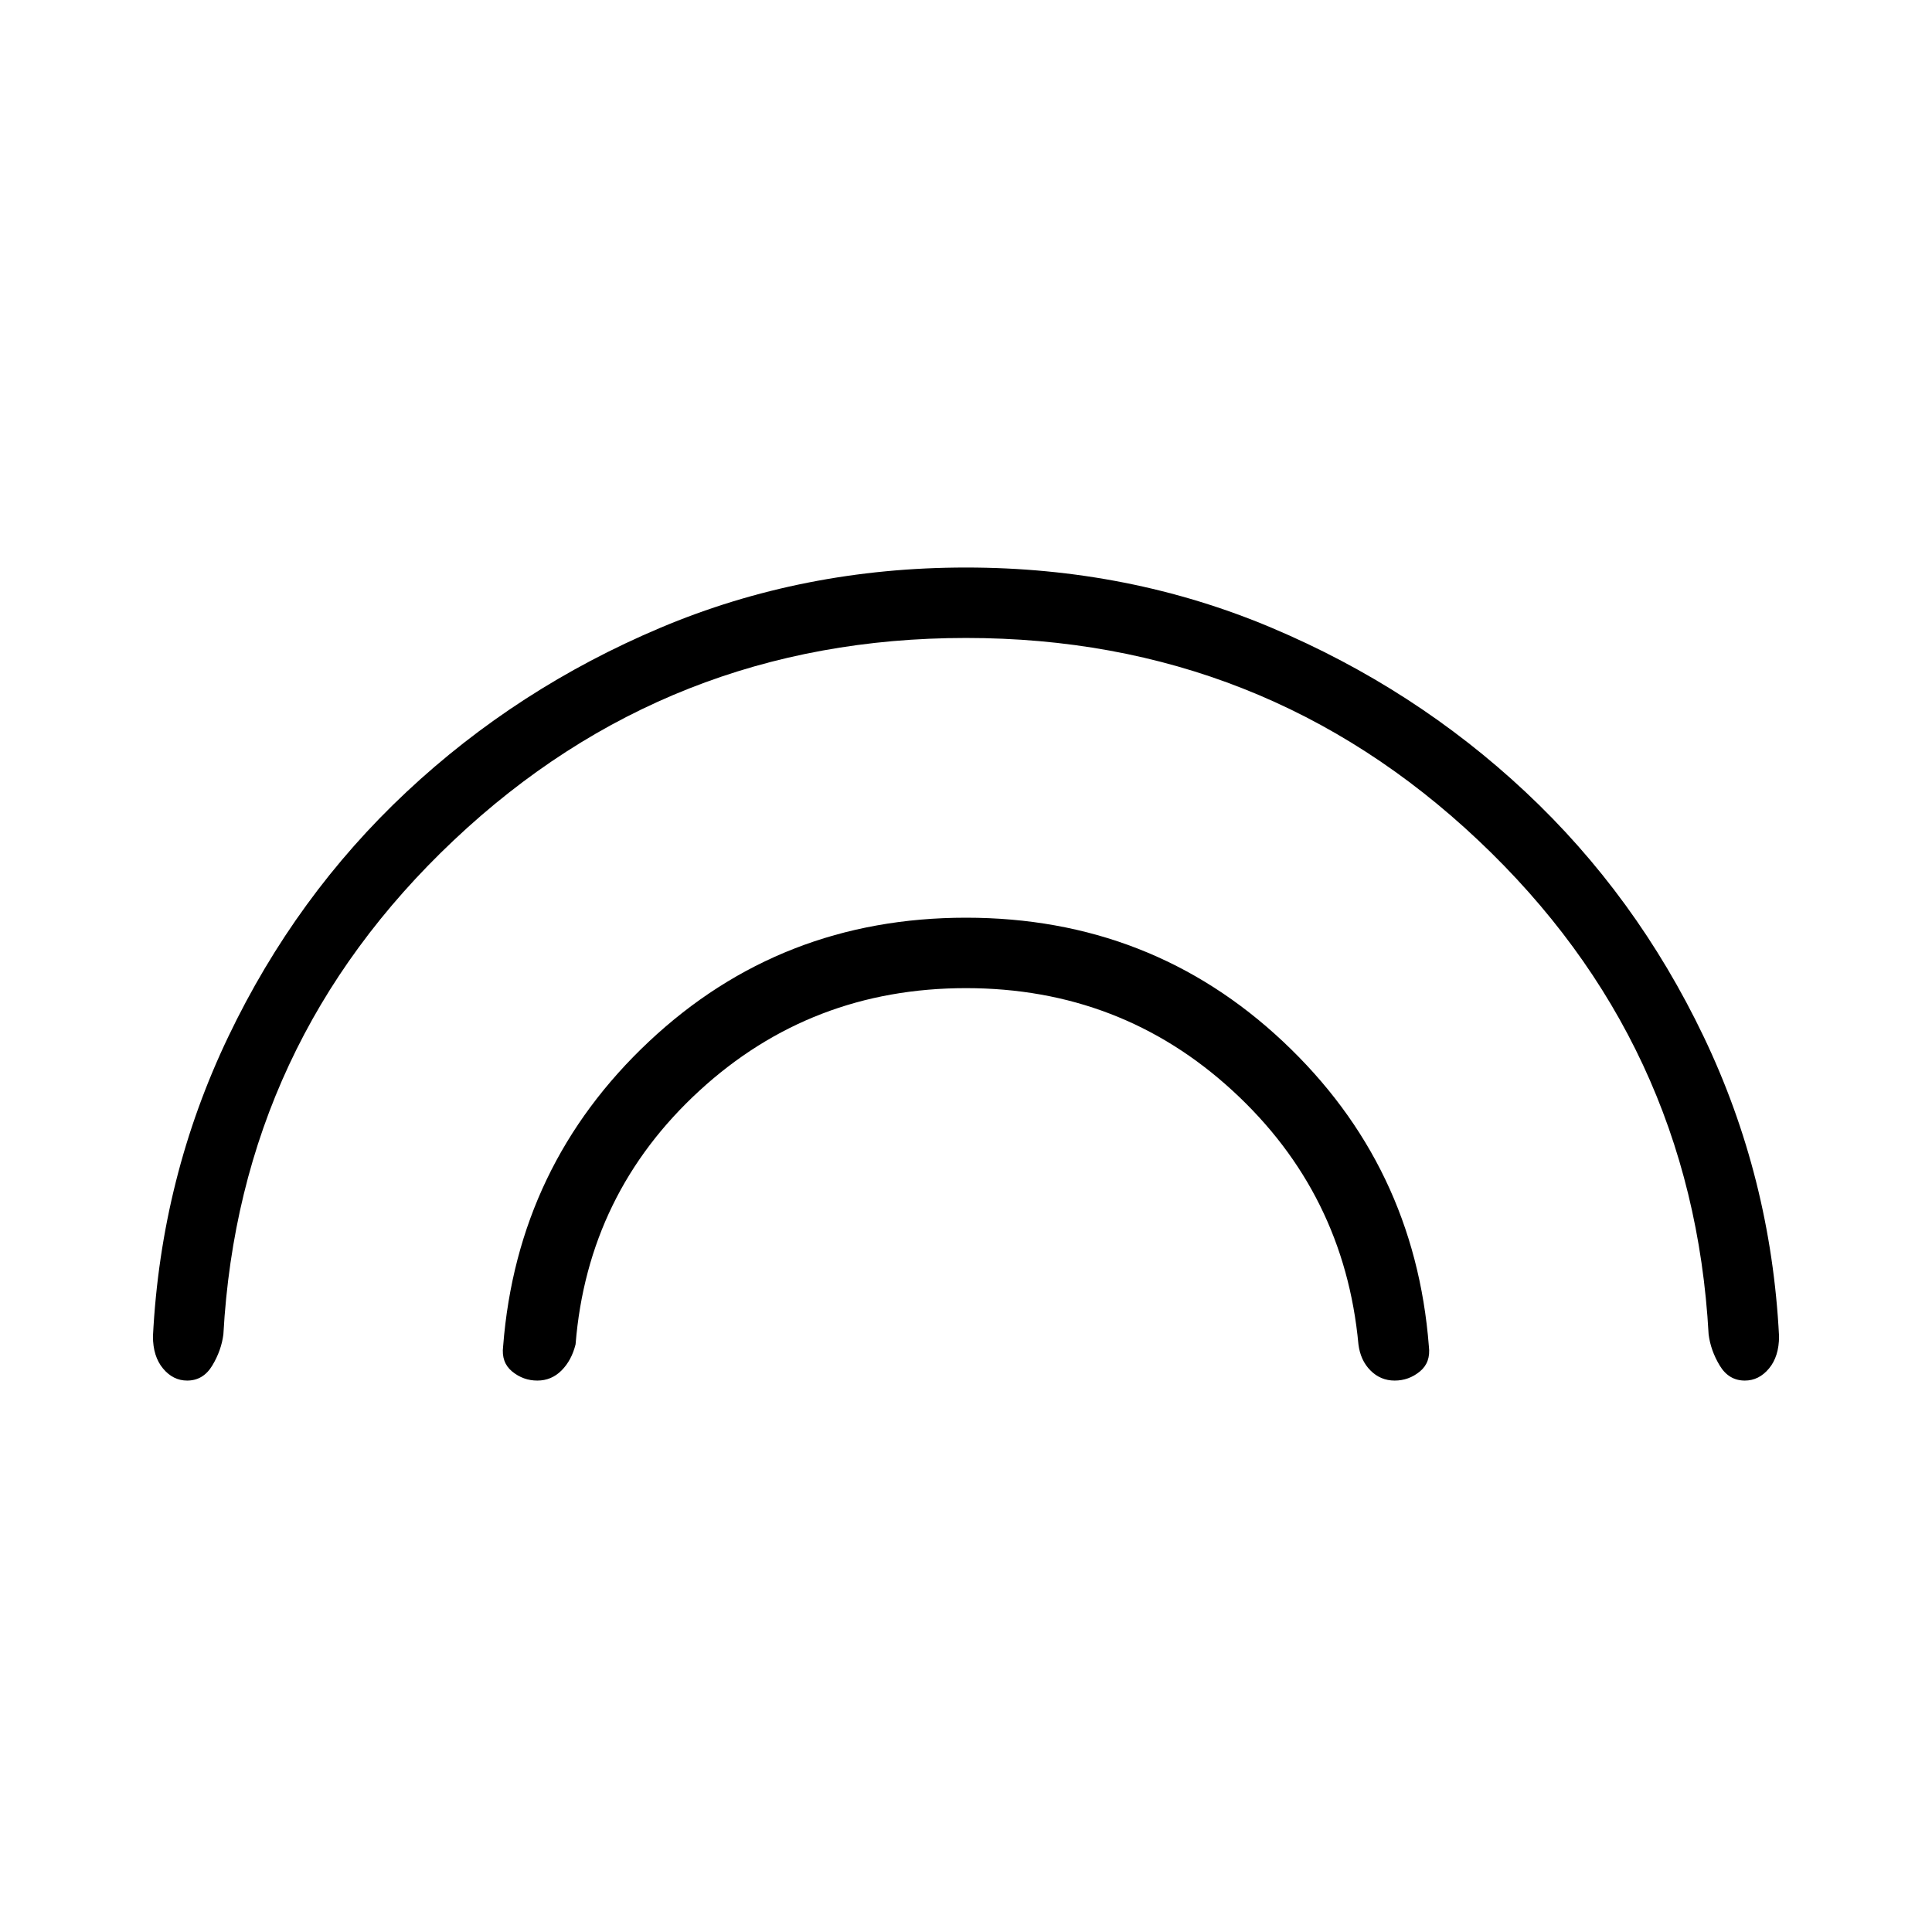 <svg xmlns="http://www.w3.org/2000/svg" height="48" viewBox="0 -960 960 960" width="48"><path d="M480-643q-148 0-254.5 100.5T111-297q-1 8-5.5 15.5T93-274q-7 0-12-6t-5-16q4-79 37.5-149T202-566.5Q257-618 328-648t152-30q81 0 152 30t126 81.5Q813-515 846.5-445T884-296q0 10-5 16t-12 6q-8 0-12.5-7.5T849-297q-8-145-114.5-245.5T480-643Zm0 174q-77 0-132.5 51T286-292q-2 8-7 13t-12 5q-7 0-12.5-4.5T250-291q7-90 72.5-151.5T480-504q92 0 157.5 61.5T710-291q1 8-4.5 12.5T693-274q-7 0-12-5t-6-13q-7-75-62.5-126T480-469Z"/></svg>